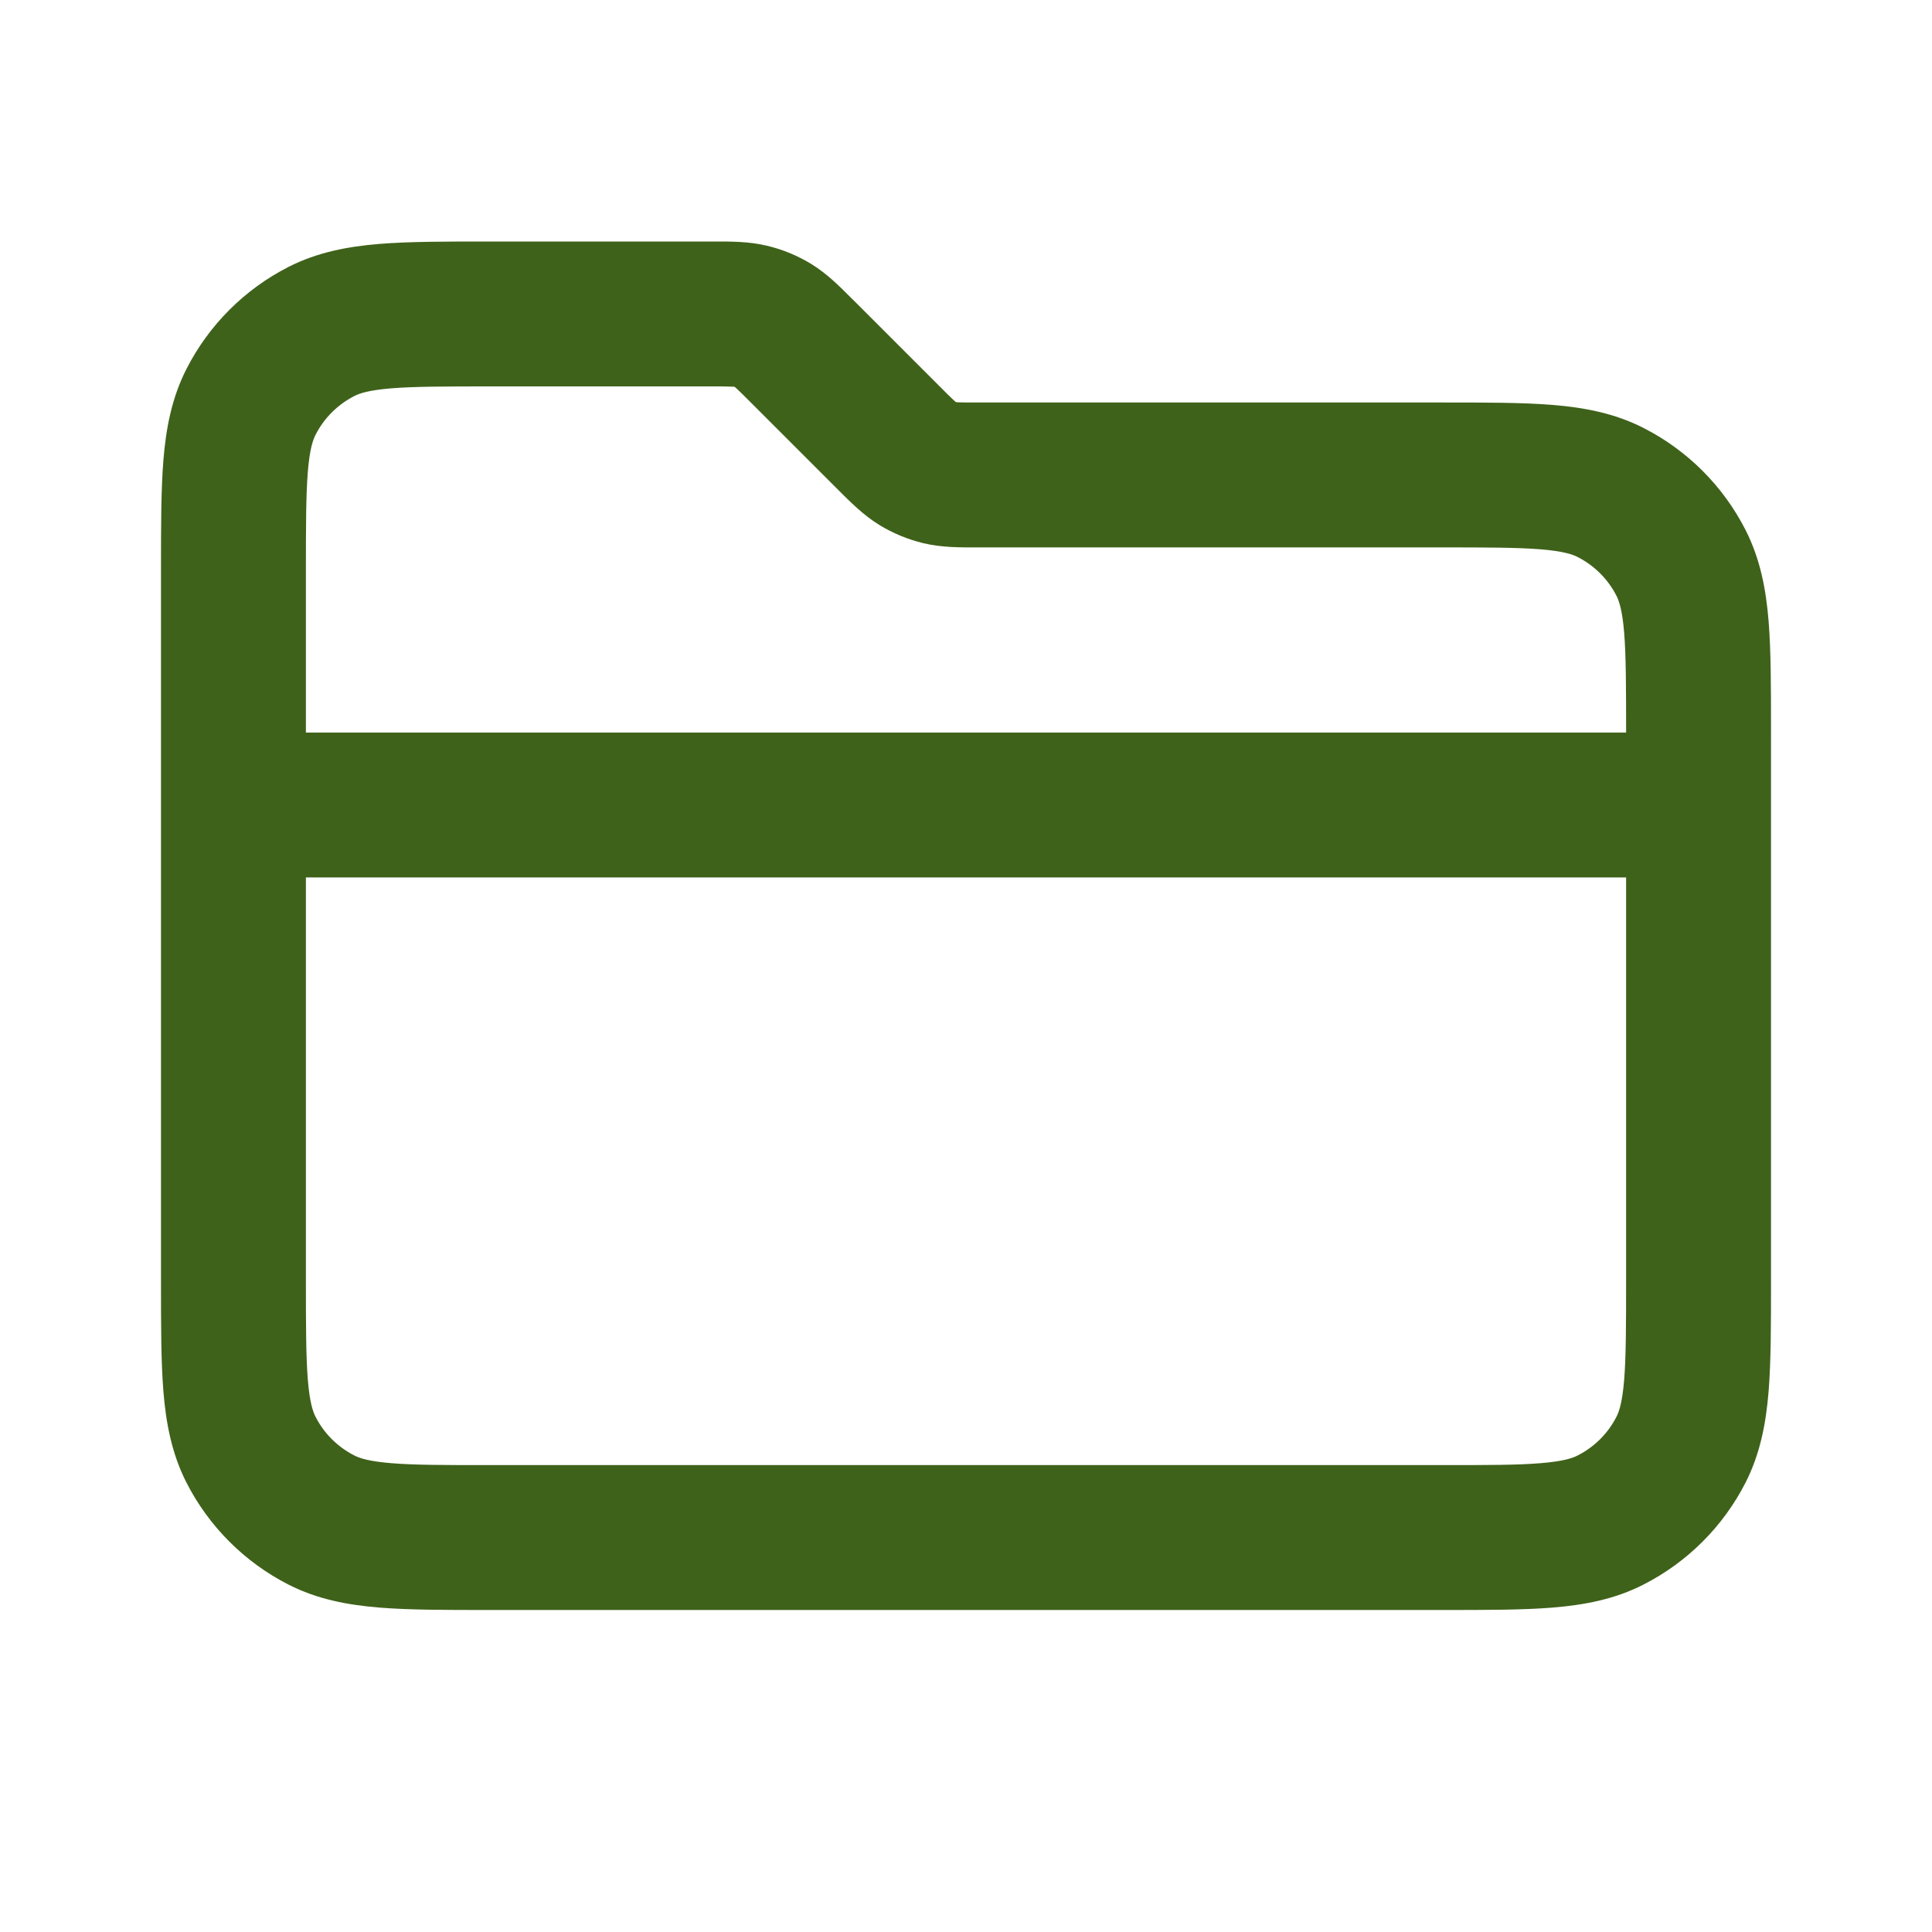 <svg width="24" height="24" viewBox="0 0 24 24" fill="none" xmlns="http://www.w3.org/2000/svg">
<path fill-rule="evenodd" clip-rule="evenodd" d="M9.529 3.053C9.306 2.999 9.079 3 8.887 3L6.065 3C5.535 3 5.084 3 4.713 3.03C4.324 3.062 3.945 3.132 3.583 3.316C3.038 3.594 2.594 4.038 2.316 4.584C2.132 4.946 2.062 5.324 2.03 5.713C2 6.084 2 6.535 2 7.065V15.936C2 16.465 2 16.917 2.03 17.287C2.062 17.676 2.132 18.055 2.316 18.417C2.594 18.962 3.038 19.406 3.583 19.684C3.945 19.869 4.324 19.938 4.713 19.97C5.084 20 5.535 20 6.065 20H17.935C18.465 20 18.916 20 19.287 19.97C19.676 19.938 20.055 19.869 20.416 19.684C20.962 19.406 21.406 18.962 21.684 18.417C21.868 18.055 21.938 17.676 21.97 17.287C22 16.917 22 16.465 22 15.936V9.065C22 8.535 22 8.084 21.97 7.713C21.938 7.324 21.868 6.946 21.684 6.584C21.406 6.038 20.962 5.594 20.416 5.316C20.055 5.132 19.676 5.062 19.287 5.03C18.917 5 18.466 5 17.936 5L12.161 5C12.031 5 11.964 5 11.914 4.998C11.866 4.995 11.881 5.001 11.845 4.969C11.808 4.935 11.76 4.887 11.668 4.795L10.605 3.732L10.569 3.697C10.434 3.561 10.274 3.4 10.079 3.28C9.909 3.176 9.723 3.099 9.529 3.053ZM8.837 4.8C8.967 4.8 9.035 4.8 9.086 4.803C9.134 4.805 9.119 4.799 9.155 4.831C9.192 4.865 9.24 4.913 9.332 5.005L10.395 6.068C10.559 6.232 10.723 6.398 10.921 6.52C11.091 6.624 11.277 6.701 11.471 6.748C11.697 6.802 11.93 6.801 12.161 6.8H17.901C18.475 6.8 18.852 6.801 19.14 6.824C19.418 6.847 19.533 6.886 19.599 6.92C19.806 7.026 19.975 7.194 20.08 7.401C20.114 7.467 20.153 7.582 20.176 7.86C20.199 8.148 20.2 8.525 20.2 9.1H3.8V7.1C3.8 6.525 3.801 6.148 3.824 5.86C3.847 5.582 3.886 5.467 3.92 5.401C4.025 5.194 4.194 5.026 4.401 4.92C4.466 4.886 4.582 4.847 4.86 4.824C5.148 4.801 5.525 4.8 6.1 4.8H8.837ZM3.8 10.9V15.9C3.8 16.475 3.801 16.852 3.824 17.14C3.847 17.418 3.886 17.534 3.92 17.6C4.025 17.806 4.194 17.975 4.401 18.08C4.466 18.114 4.582 18.153 4.86 18.176C5.148 18.2 5.525 18.2 6.1 18.2H17.9C18.475 18.2 18.852 18.2 19.14 18.176C19.418 18.153 19.534 18.114 19.599 18.08C19.806 17.975 19.975 17.806 20.08 17.6C20.114 17.534 20.153 17.418 20.176 17.14C20.199 16.852 20.2 16.475 20.2 15.9V10.9H3.8Z" fill="#3F621A"/>
</svg>
